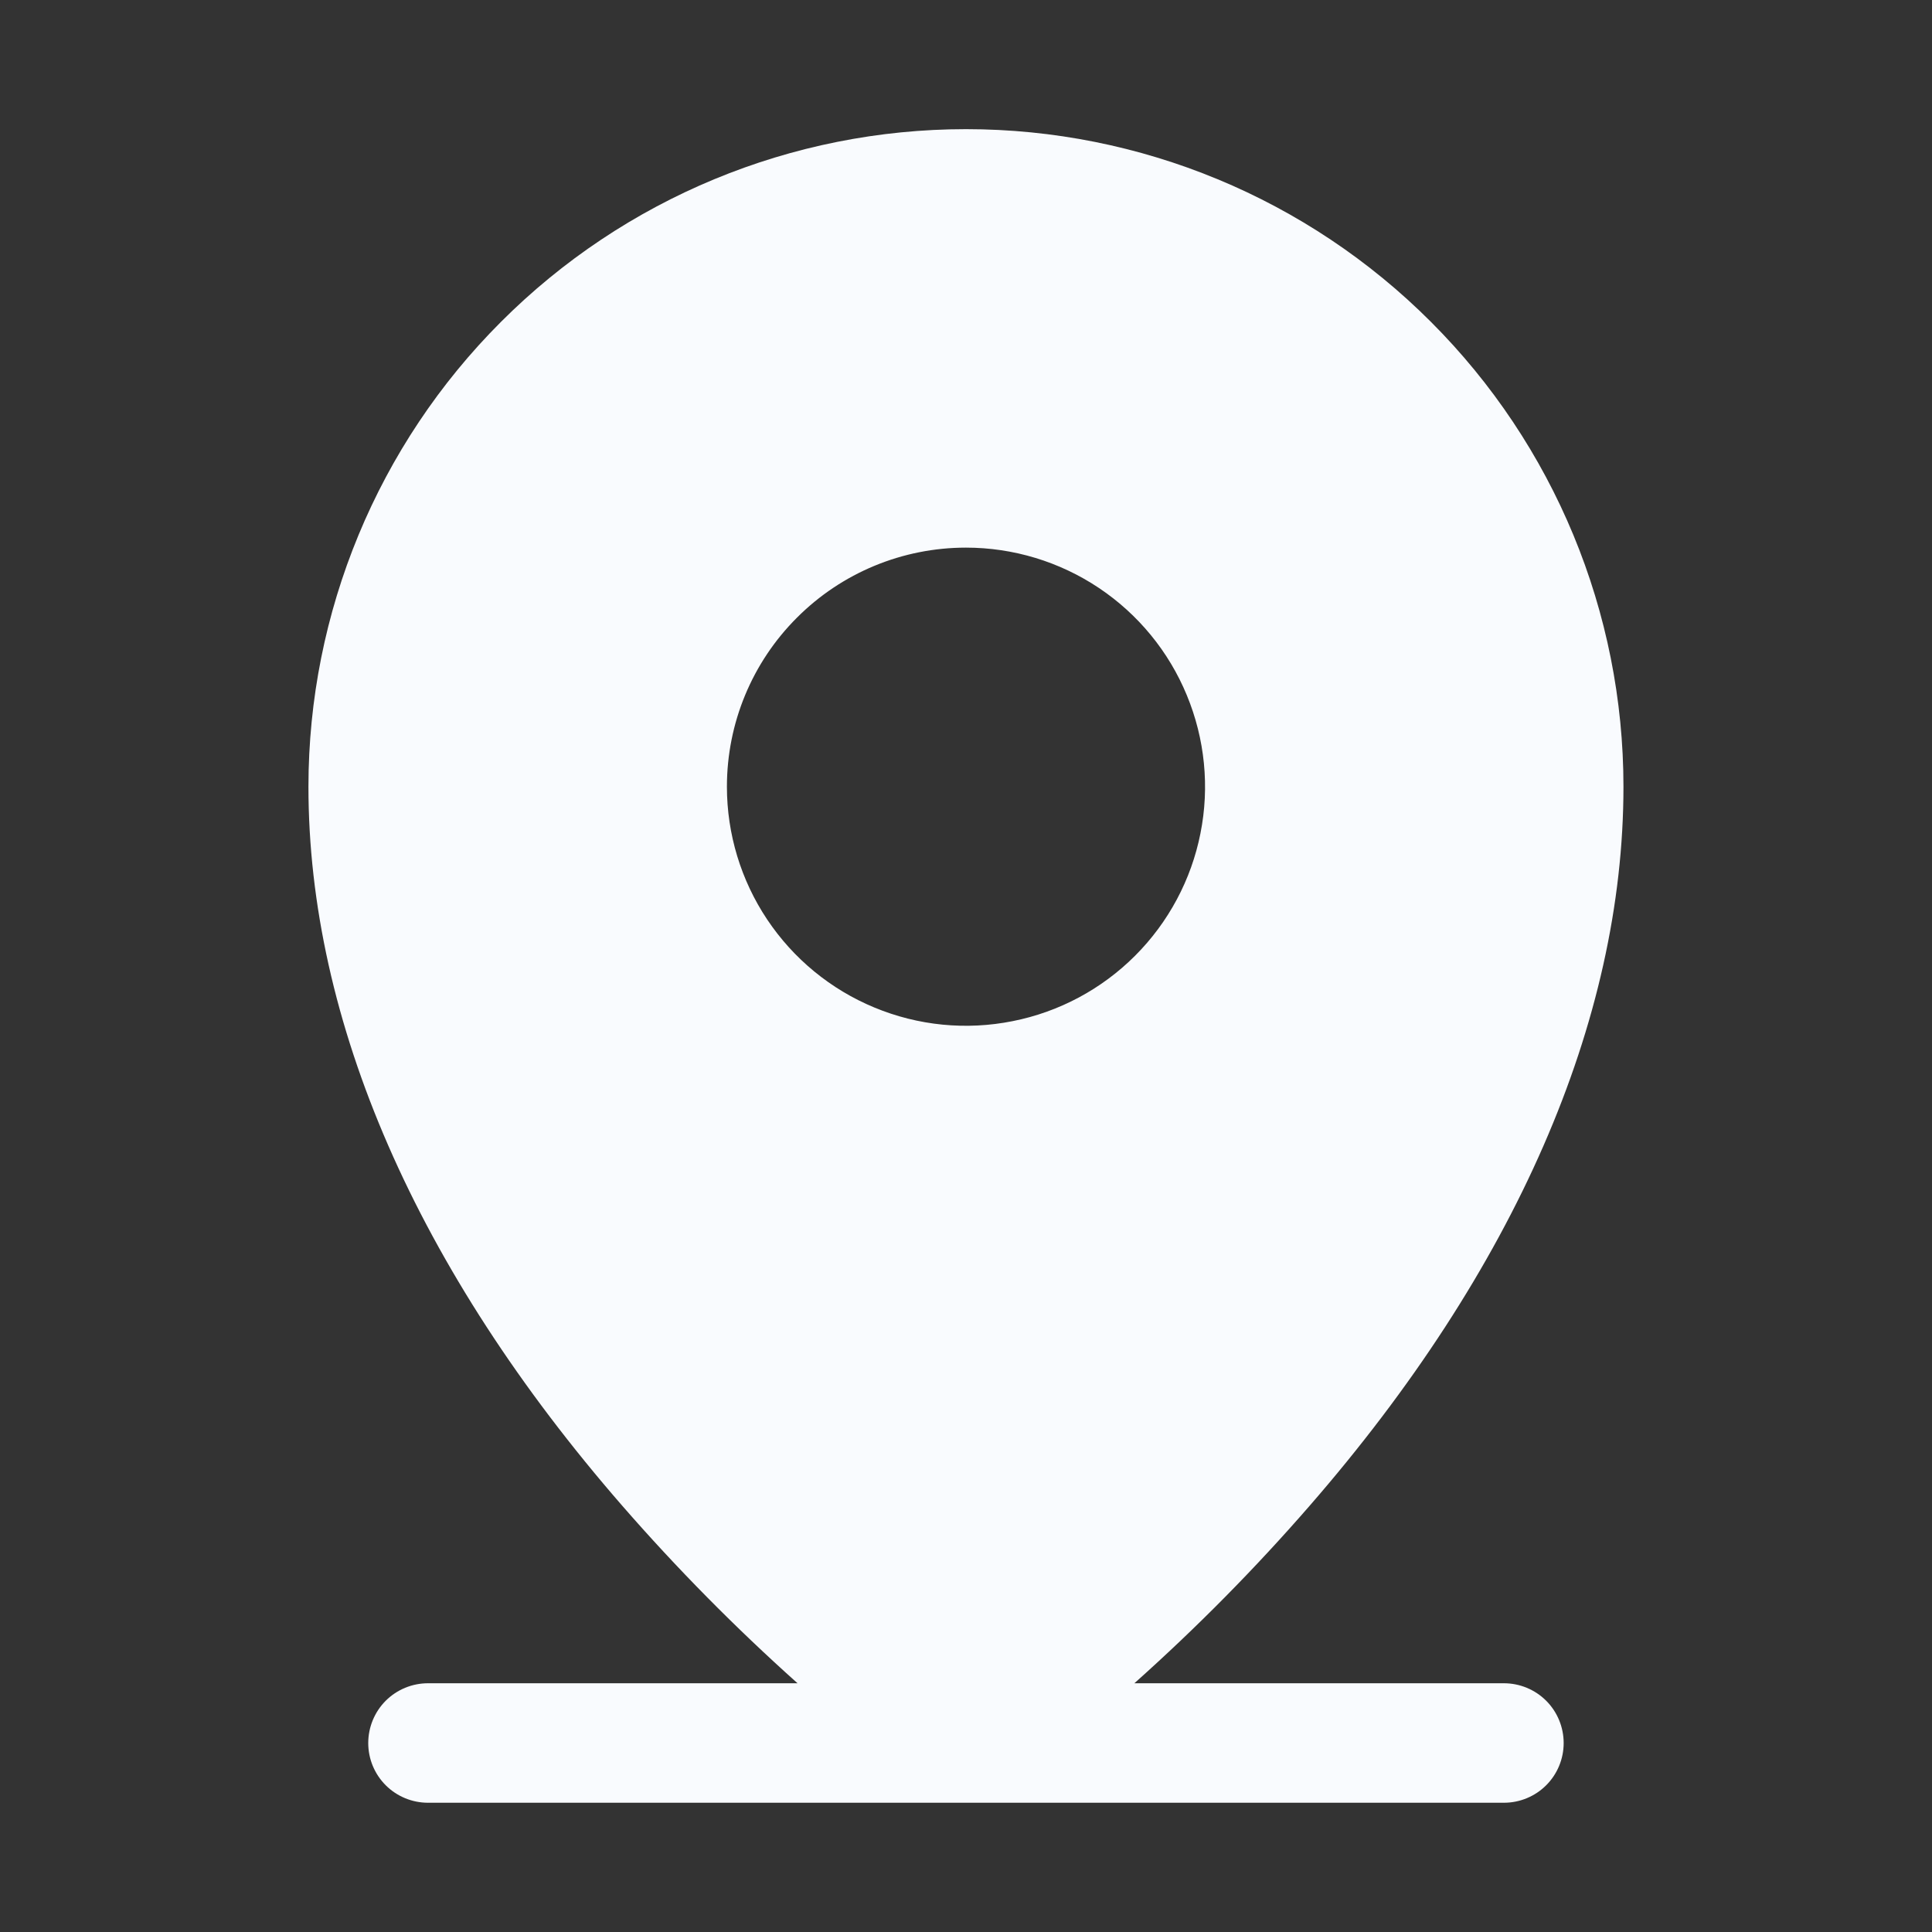 <svg xmlns="http://www.w3.org/2000/svg" width="20" height="20" viewBox="0 0 20 20" fill="none">
<rect x="0" y="0" width="20" height="20" fill="#333333" stroke="none"/>
<path d="M15.568 17.425H11.743C12.386 16.851 12.992 16.238 13.557 15.588C15.681 13.146 16.806 10.572 16.806 8.144C16.806 6.339 16.089 4.607 14.812 3.331C13.536 2.054 11.805 1.337 10 1.337C8.194 1.337 6.463 2.054 5.187 3.331C3.91 4.607 3.193 6.339 3.193 8.144C3.193 10.572 4.316 13.146 6.442 15.588C7.008 16.238 7.614 16.851 8.256 17.425H4.431C4.267 17.425 4.109 17.49 3.993 17.606C3.877 17.722 3.812 17.88 3.812 18.044C3.812 18.208 3.877 18.365 3.993 18.481C4.109 18.597 4.267 18.662 4.431 18.662H15.568C15.732 18.662 15.89 18.597 16.006 18.481C16.122 18.365 16.187 18.208 16.187 18.044C16.187 17.88 16.122 17.722 16.006 17.606C15.89 17.49 15.732 17.425 15.568 17.425ZM10 5.669C10.489 5.669 10.968 5.814 11.375 6.086C11.782 6.358 12.099 6.744 12.286 7.197C12.473 7.649 12.523 8.146 12.427 8.627C12.332 9.107 12.096 9.548 11.75 9.894C11.404 10.24 10.963 10.476 10.482 10.571C10.002 10.667 9.505 10.618 9.052 10.43C8.6 10.243 8.214 9.926 7.942 9.519C7.67 9.112 7.525 8.633 7.525 8.144C7.525 7.487 7.785 6.858 8.25 6.394C8.714 5.929 9.343 5.669 10 5.669Z" fill="#F9FBFE"/>
</svg>